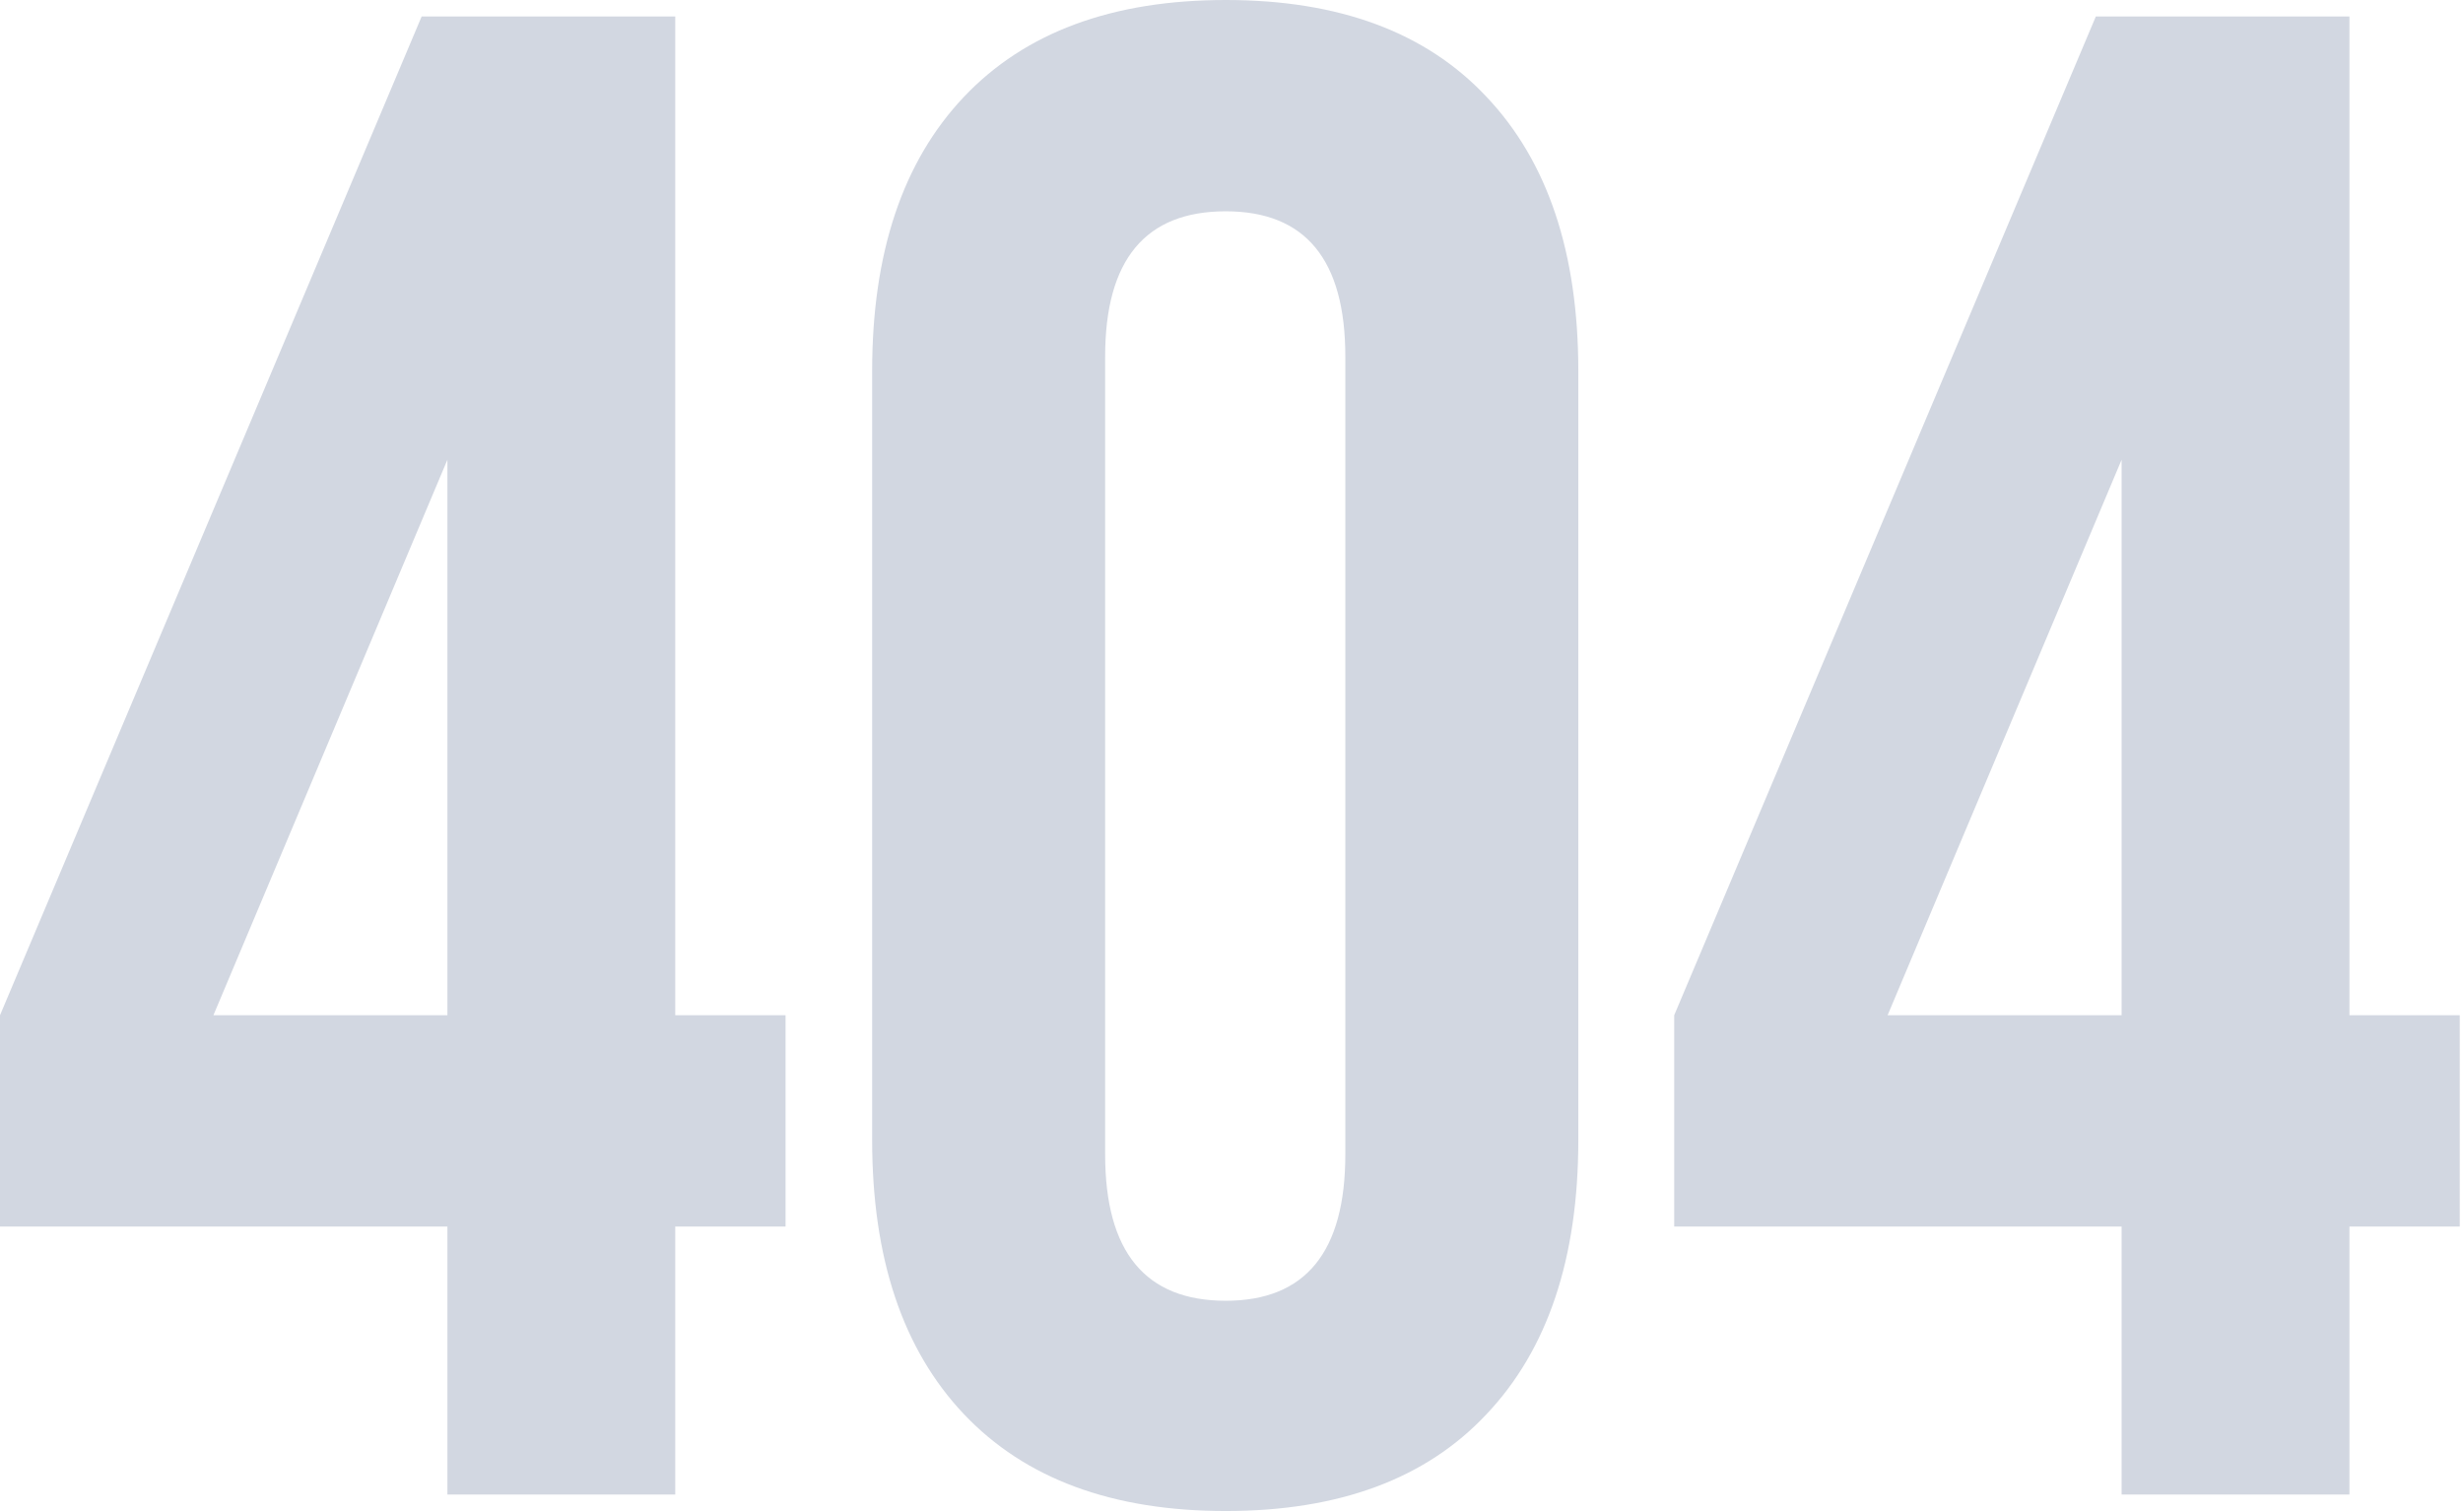<svg width="272" height="167" viewBox="0 0 272 167" fill="none" xmlns="http://www.w3.org/2000/svg">
<path d="M0 135.479V112.14L46.564 1.822H74.57V112.14H86.752V135.479H74.57V165.079H49.41V135.479H0ZM23.567 112.14H49.41V50.776L23.567 112.14Z" fill="#D2D7E1"/>
<path d="M96.315 125.916V40.985C96.315 27.931 99.693 17.836 106.448 10.702C113.203 3.567 122.842 0 135.365 0C147.888 0 157.489 3.567 164.168 10.702C170.923 17.836 174.301 27.931 174.301 40.985V125.916C174.301 138.97 170.923 149.065 164.168 156.199C157.489 163.334 147.888 166.901 135.365 166.901C122.842 166.901 113.203 163.334 106.448 156.199C99.693 149.065 96.315 138.97 96.315 125.916ZM122.045 127.509C122.045 138.287 126.485 143.676 135.365 143.676C144.169 143.676 148.571 138.287 148.571 127.509V39.391C148.571 28.69 144.169 23.339 135.365 23.339C126.485 23.339 122.045 28.69 122.045 39.391V127.509Z" fill="#D2D7E1"/>
<path d="M184.889 135.479V112.14L231.452 1.822H259.459V112.14H271.641V135.479H259.459V165.079H234.299V135.479H184.889ZM208.455 112.14H234.299V50.776L208.455 112.14Z" fill="#D2D7E1"/>
</svg>
